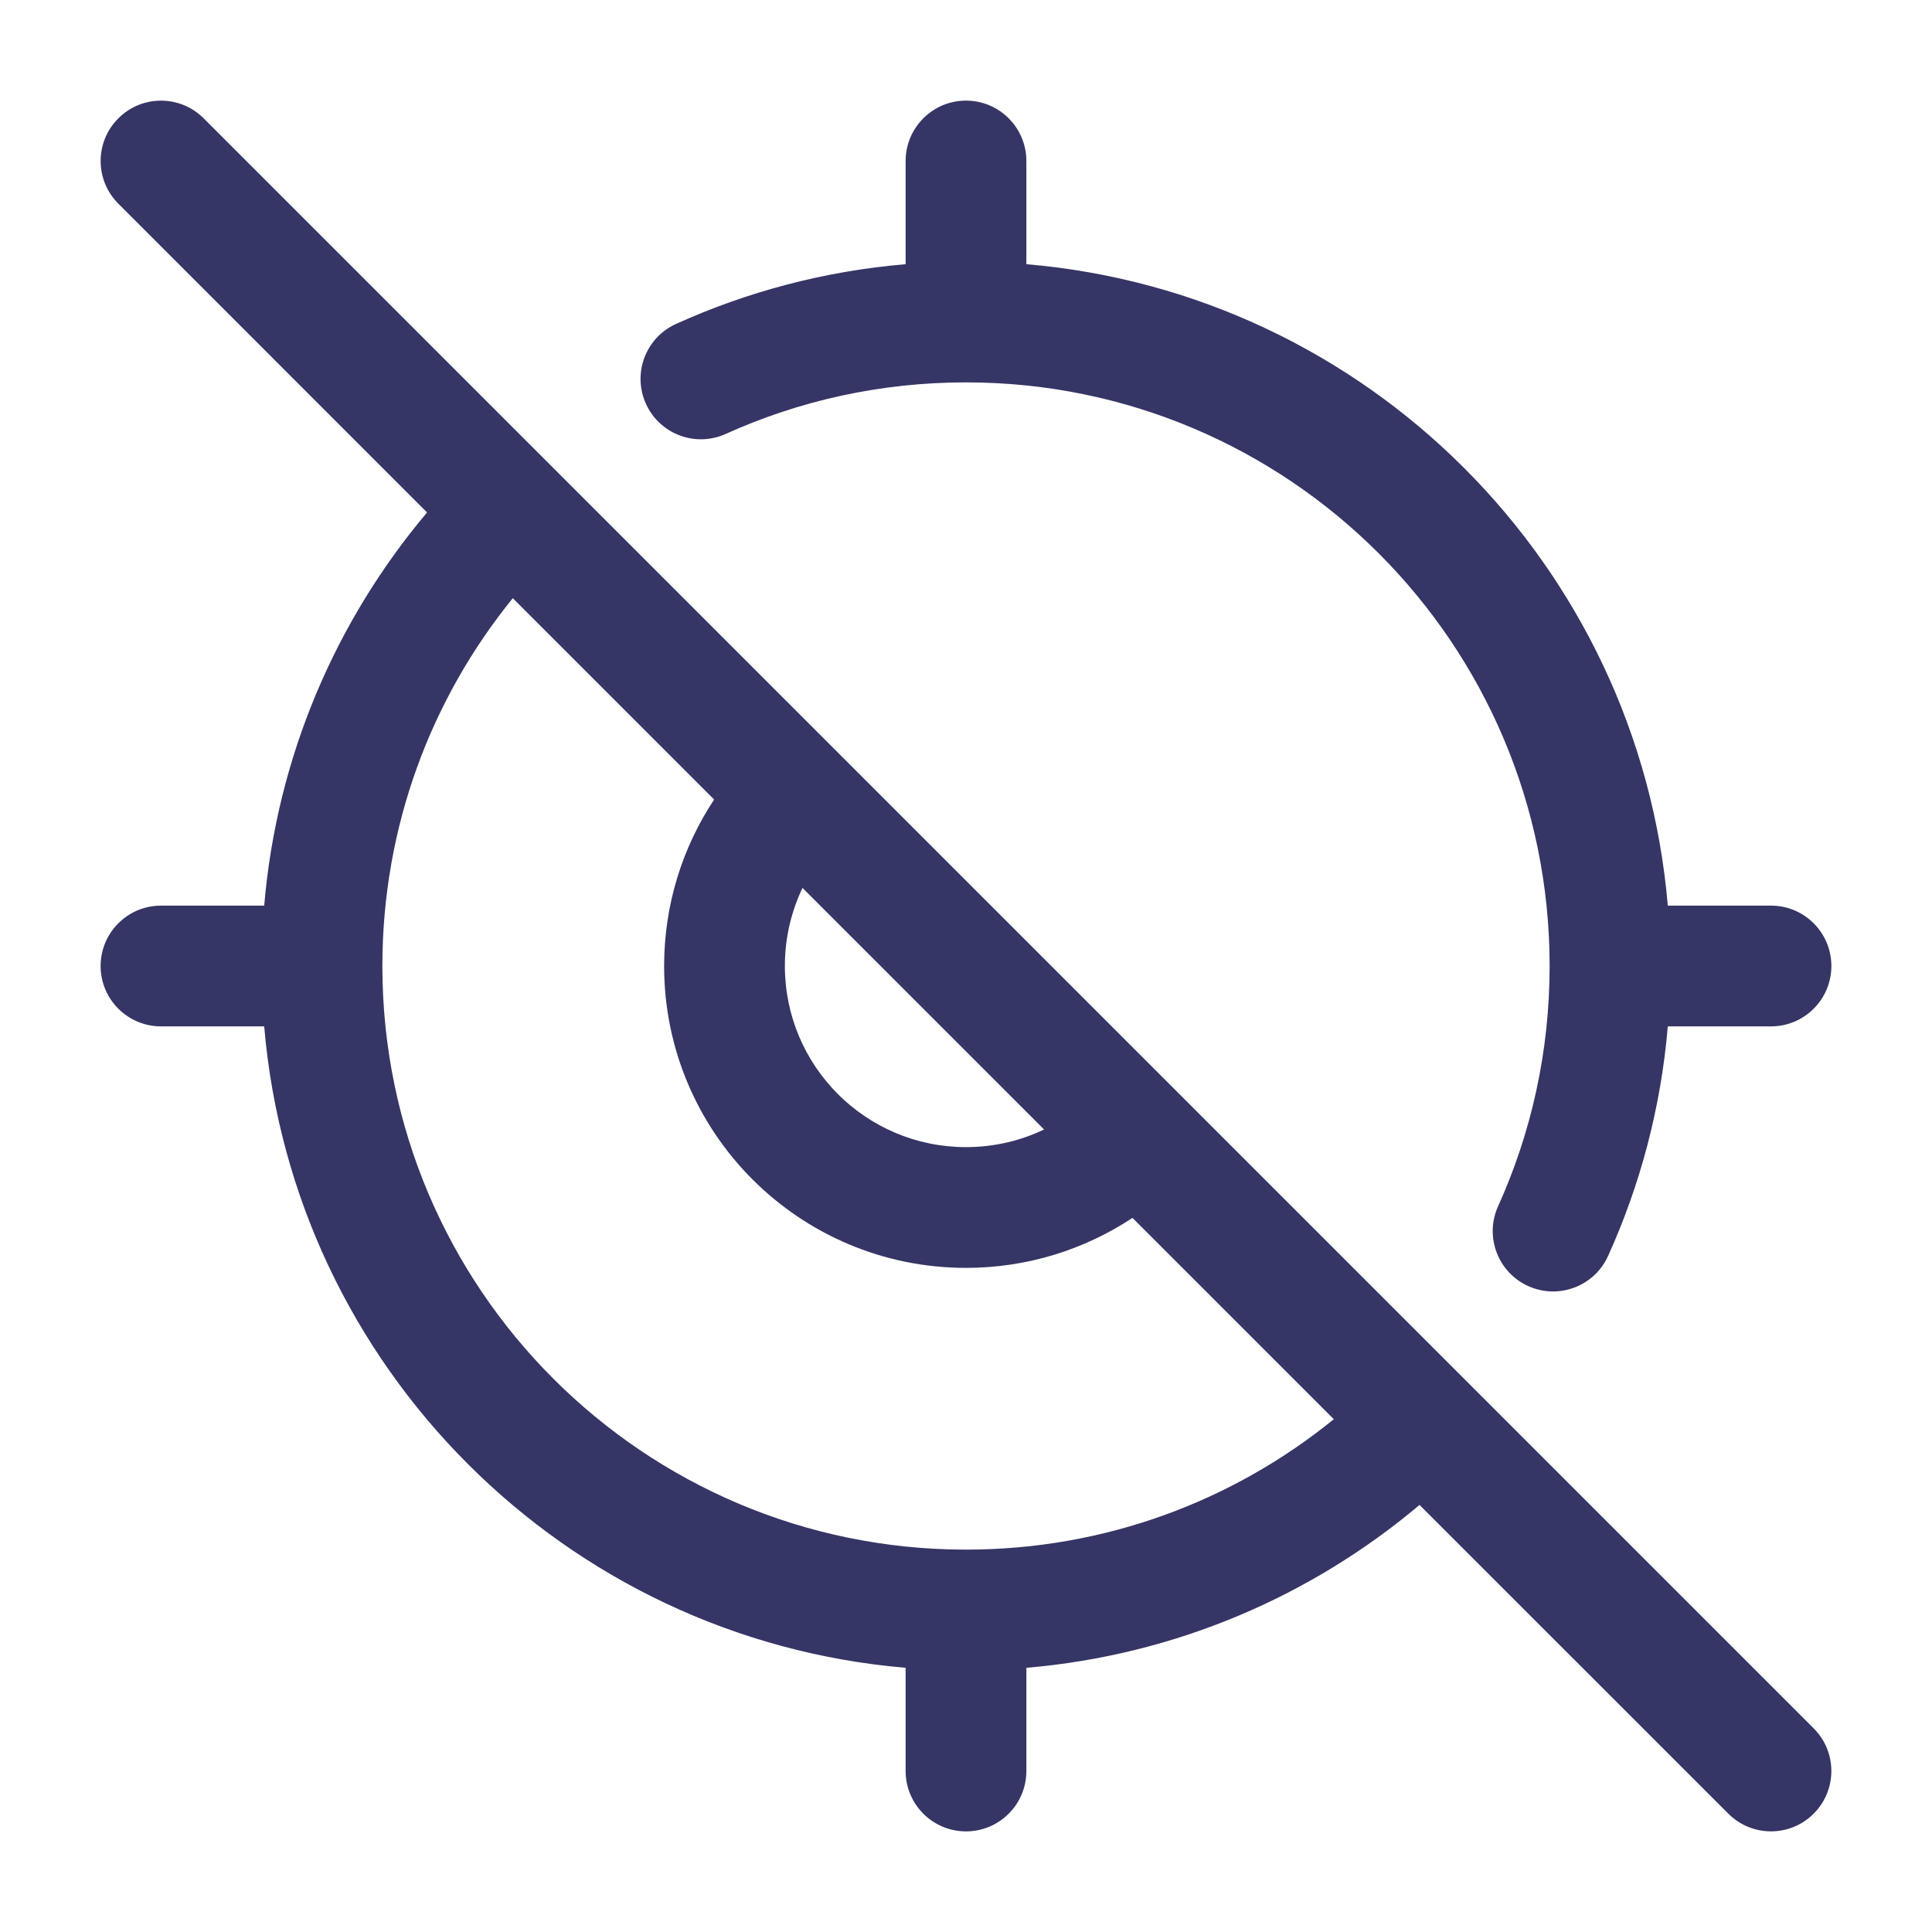 <svg width="24" height="24" viewBox="0 0 24 24" fill="none" xmlns="http://www.w3.org/2000/svg">
<path d="M12.75 2C12.75 1.586 12.414 1.25 12 1.25C11.586 1.25 11.25 1.586 11.25 2V3.282C10.242 3.367 9.281 3.624 8.398 4.024C8.021 4.194 7.853 4.639 8.024 5.016C8.194 5.393 8.639 5.561 9.016 5.39C9.925 4.979 10.935 4.75 12 4.75C16.004 4.75 19.25 7.996 19.25 12C19.25 13.065 19.021 14.075 18.61 14.984C18.439 15.361 18.607 15.806 18.984 15.976C19.361 16.147 19.806 15.979 19.976 15.602C20.376 14.719 20.633 13.758 20.718 12.75H22C22.414 12.75 22.75 12.414 22.75 12C22.75 11.586 22.414 11.25 22 11.25H20.718C20.359 7.016 16.984 3.641 12.75 3.282V2Z" fill="#353566"/>
<path fill-rule="evenodd" clip-rule="evenodd" d="M5.305 6.366L1.47 2.53C1.177 2.237 1.177 1.763 1.47 1.47C1.763 1.177 2.237 1.177 2.53 1.47L22.53 21.47C22.823 21.763 22.823 22.237 22.53 22.53C22.237 22.823 21.763 22.823 21.47 22.53L17.634 18.695C16.291 19.826 14.603 20.561 12.75 20.718V22C12.75 22.414 12.414 22.75 12 22.75C11.586 22.75 11.25 22.414 11.25 22V20.718C7.016 20.359 3.641 16.984 3.282 12.75H2C1.586 12.75 1.25 12.414 1.25 12C1.25 11.586 1.586 11.25 2 11.25H3.282C3.439 9.397 4.174 7.708 5.305 6.366ZM6.37 7.431C5.357 8.678 4.75 10.268 4.75 12C4.75 16.004 7.996 19.25 12 19.25C13.732 19.25 15.322 18.643 16.569 17.63L14.068 15.129C13.475 15.521 12.764 15.75 12 15.75C9.929 15.75 8.25 14.071 8.25 12C8.25 11.236 8.479 10.525 8.871 9.932L6.37 7.431ZM9.969 11.03C9.829 11.323 9.75 11.652 9.75 12C9.75 13.243 10.757 14.25 12 14.25C12.348 14.25 12.677 14.171 12.97 14.031L9.969 11.03Z" fill="#353566"/>
</svg>

